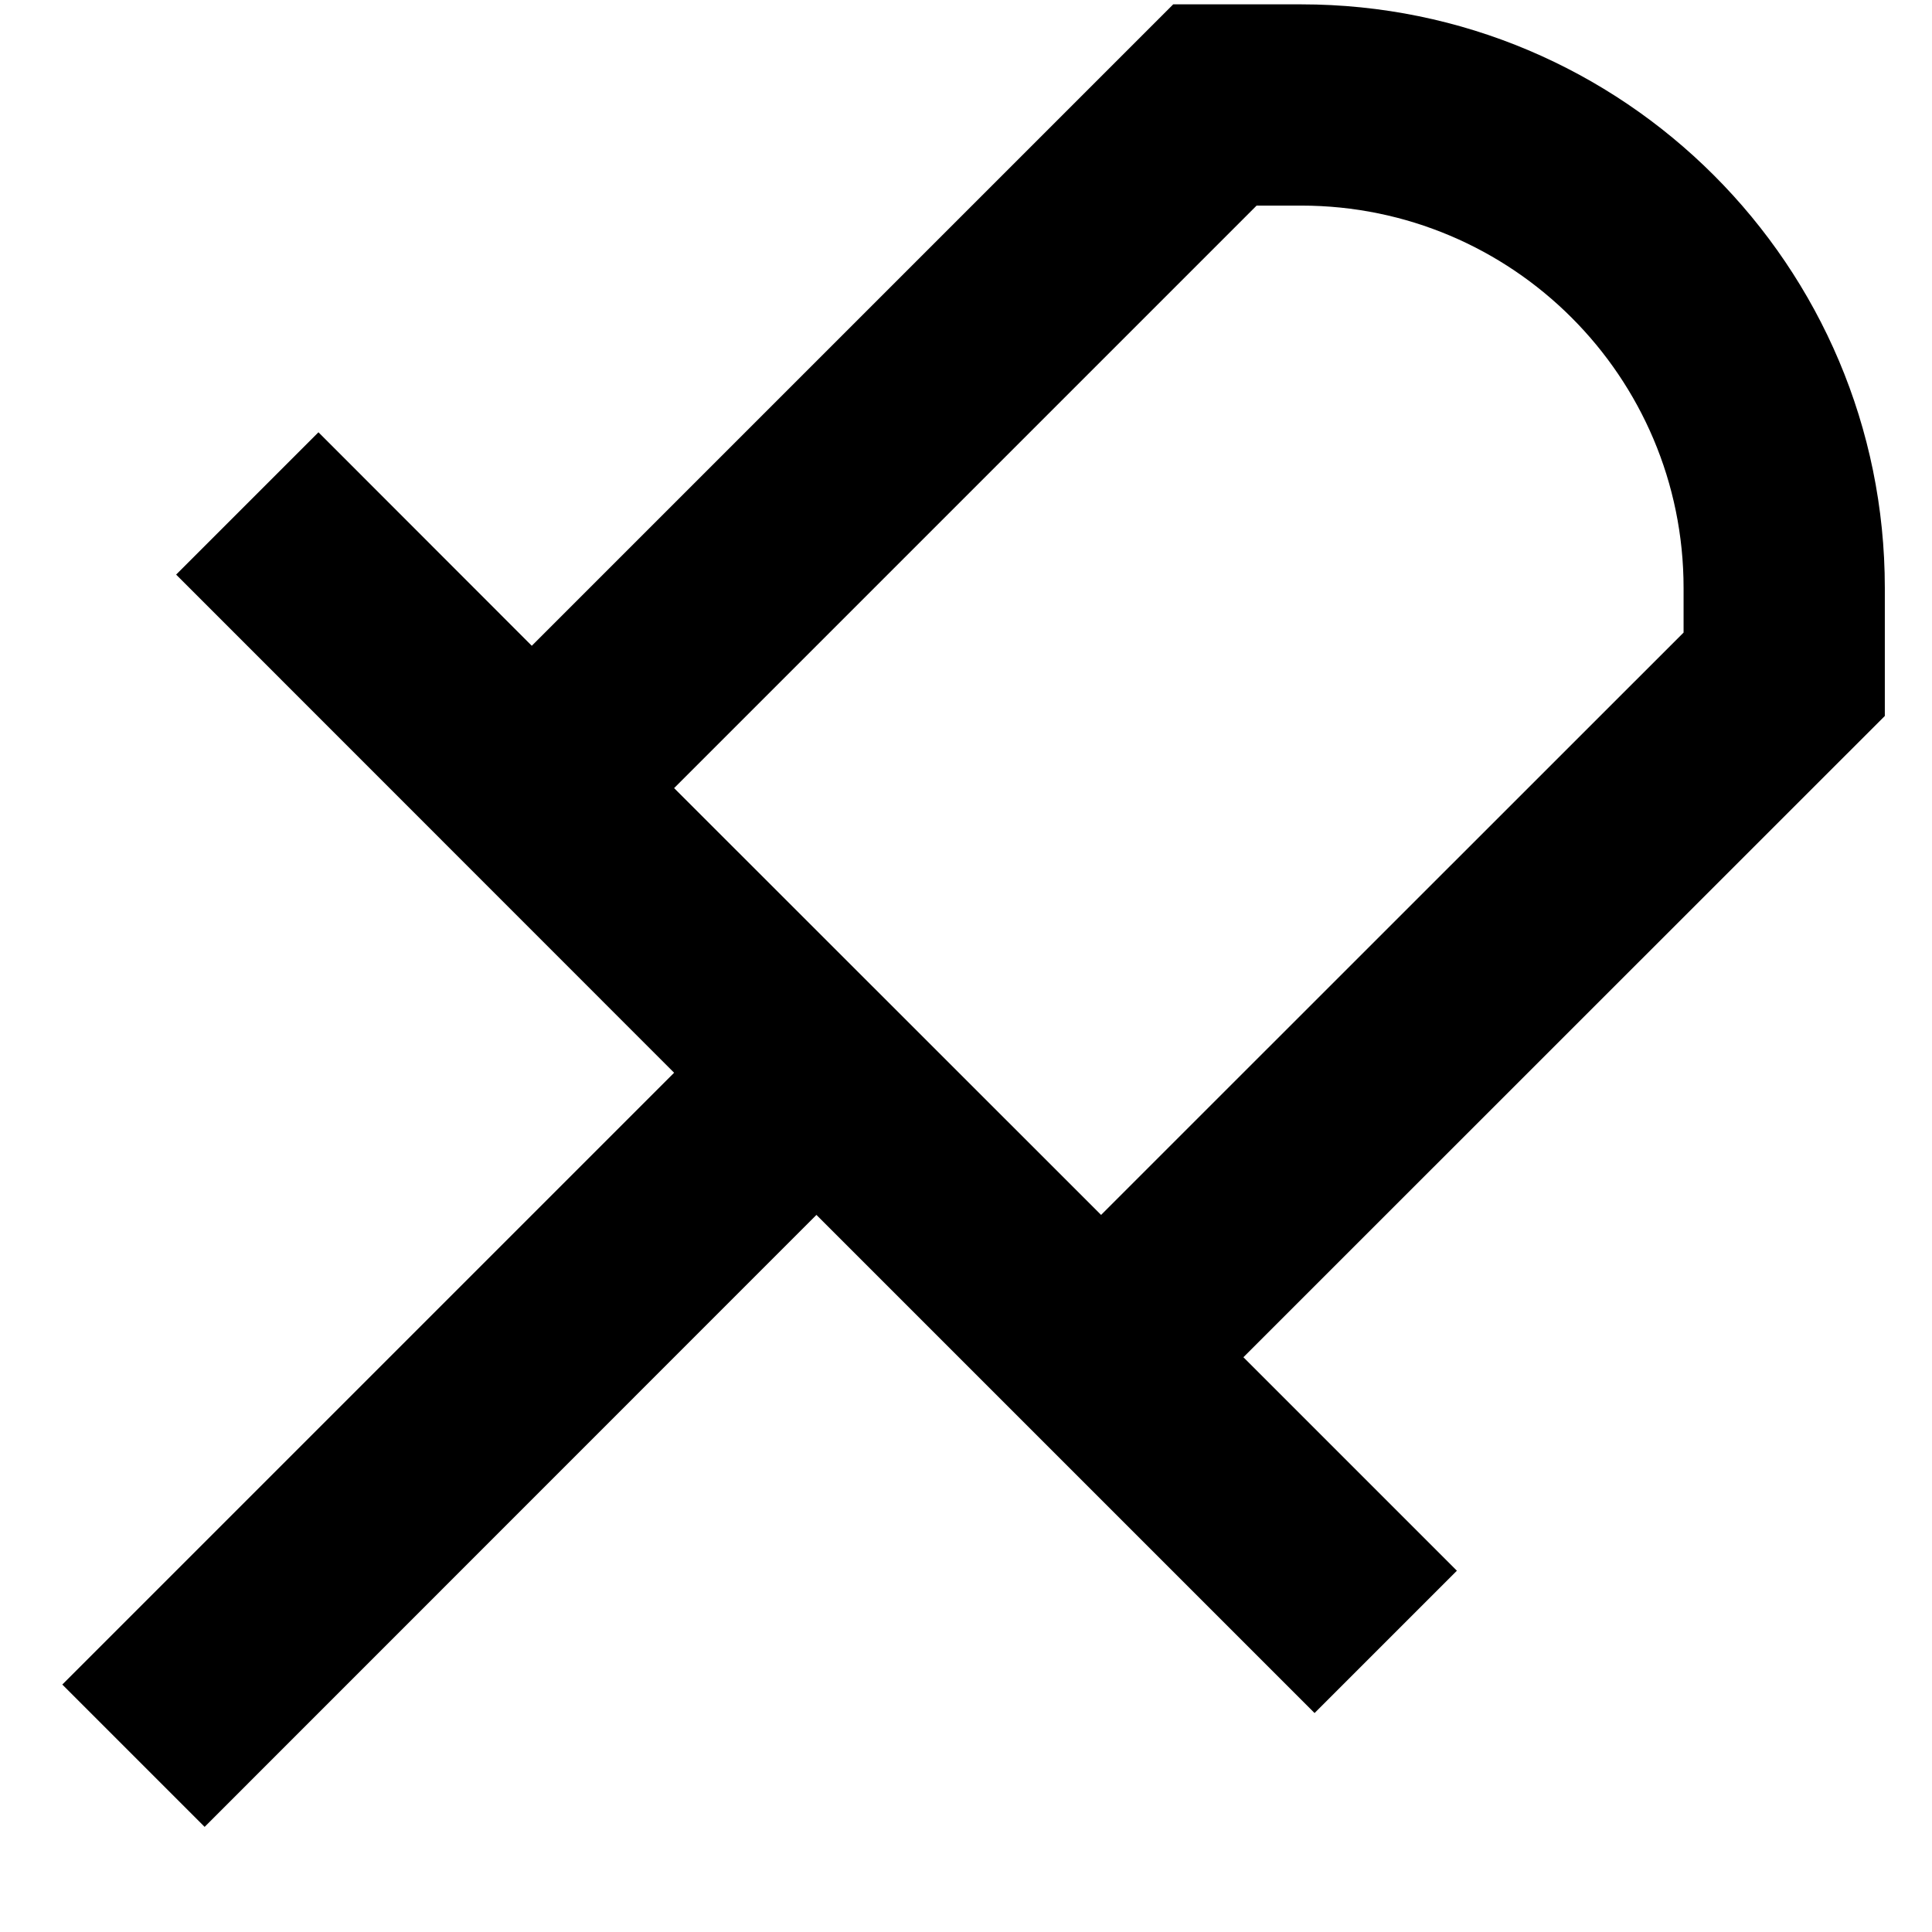 <svg width="12" height="12" viewBox="0 0 12 12" fill="none" xmlns="http://www.w3.org/2000/svg">
<path fill-rule="evenodd" clip-rule="evenodd" d="M10.457 3.652C10.457 2.34 9.393 1.277 8.082 1.277L7.805 1.277L4.187 4.895L6.839 7.546L10.457 3.929L10.457 3.652ZM7.723 8.43L11.707 4.447L11.707 3.652C11.707 1.65 10.084 0.027 8.082 0.027L7.287 0.027L3.303 4.011L1.978 2.685L1.094 3.569L4.187 6.663L0.387 10.463L1.271 11.347L5.071 7.546L8.165 10.64L9.049 9.756L7.723 8.43Z" fill="currentColor"/>
</svg>
